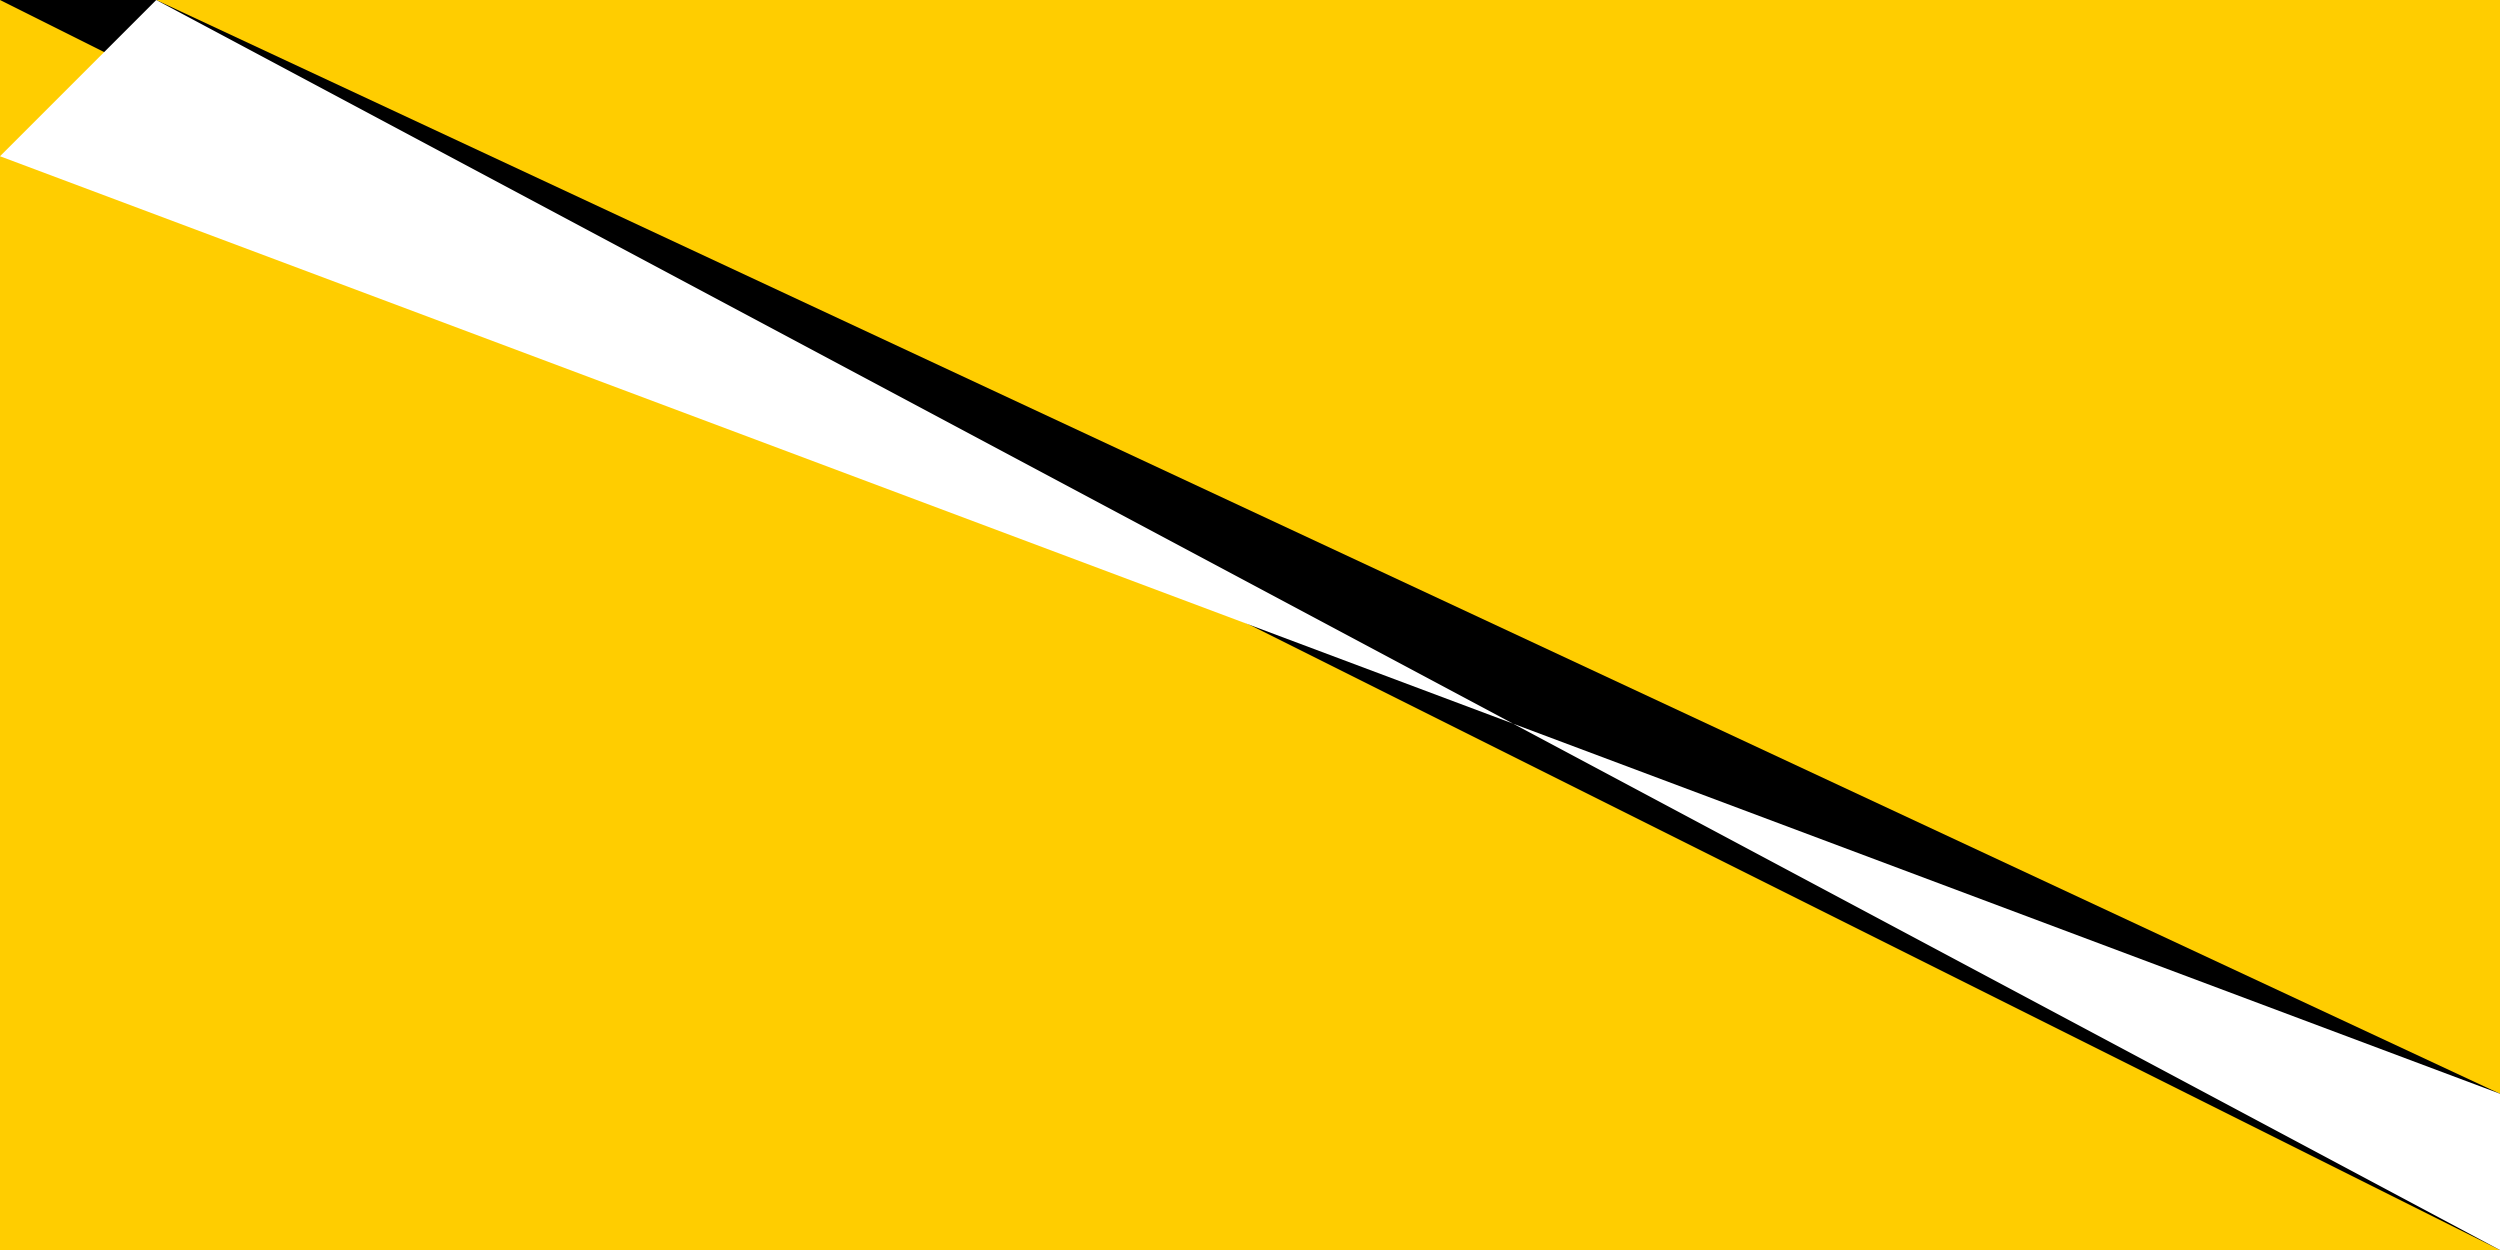 <svg xmlns="http://www.w3.org/2000/svg" width="2000" height="1000" viewBox="0 0 400 200">
	<path fill="#FFCD00" d="M0 0h400v200H0z"/>
	<path d="M0 0h25L400 175V200Z"/>
	<path fill="#FFF" d="M0 25L25 0 400 200V175Z"/>
</svg>